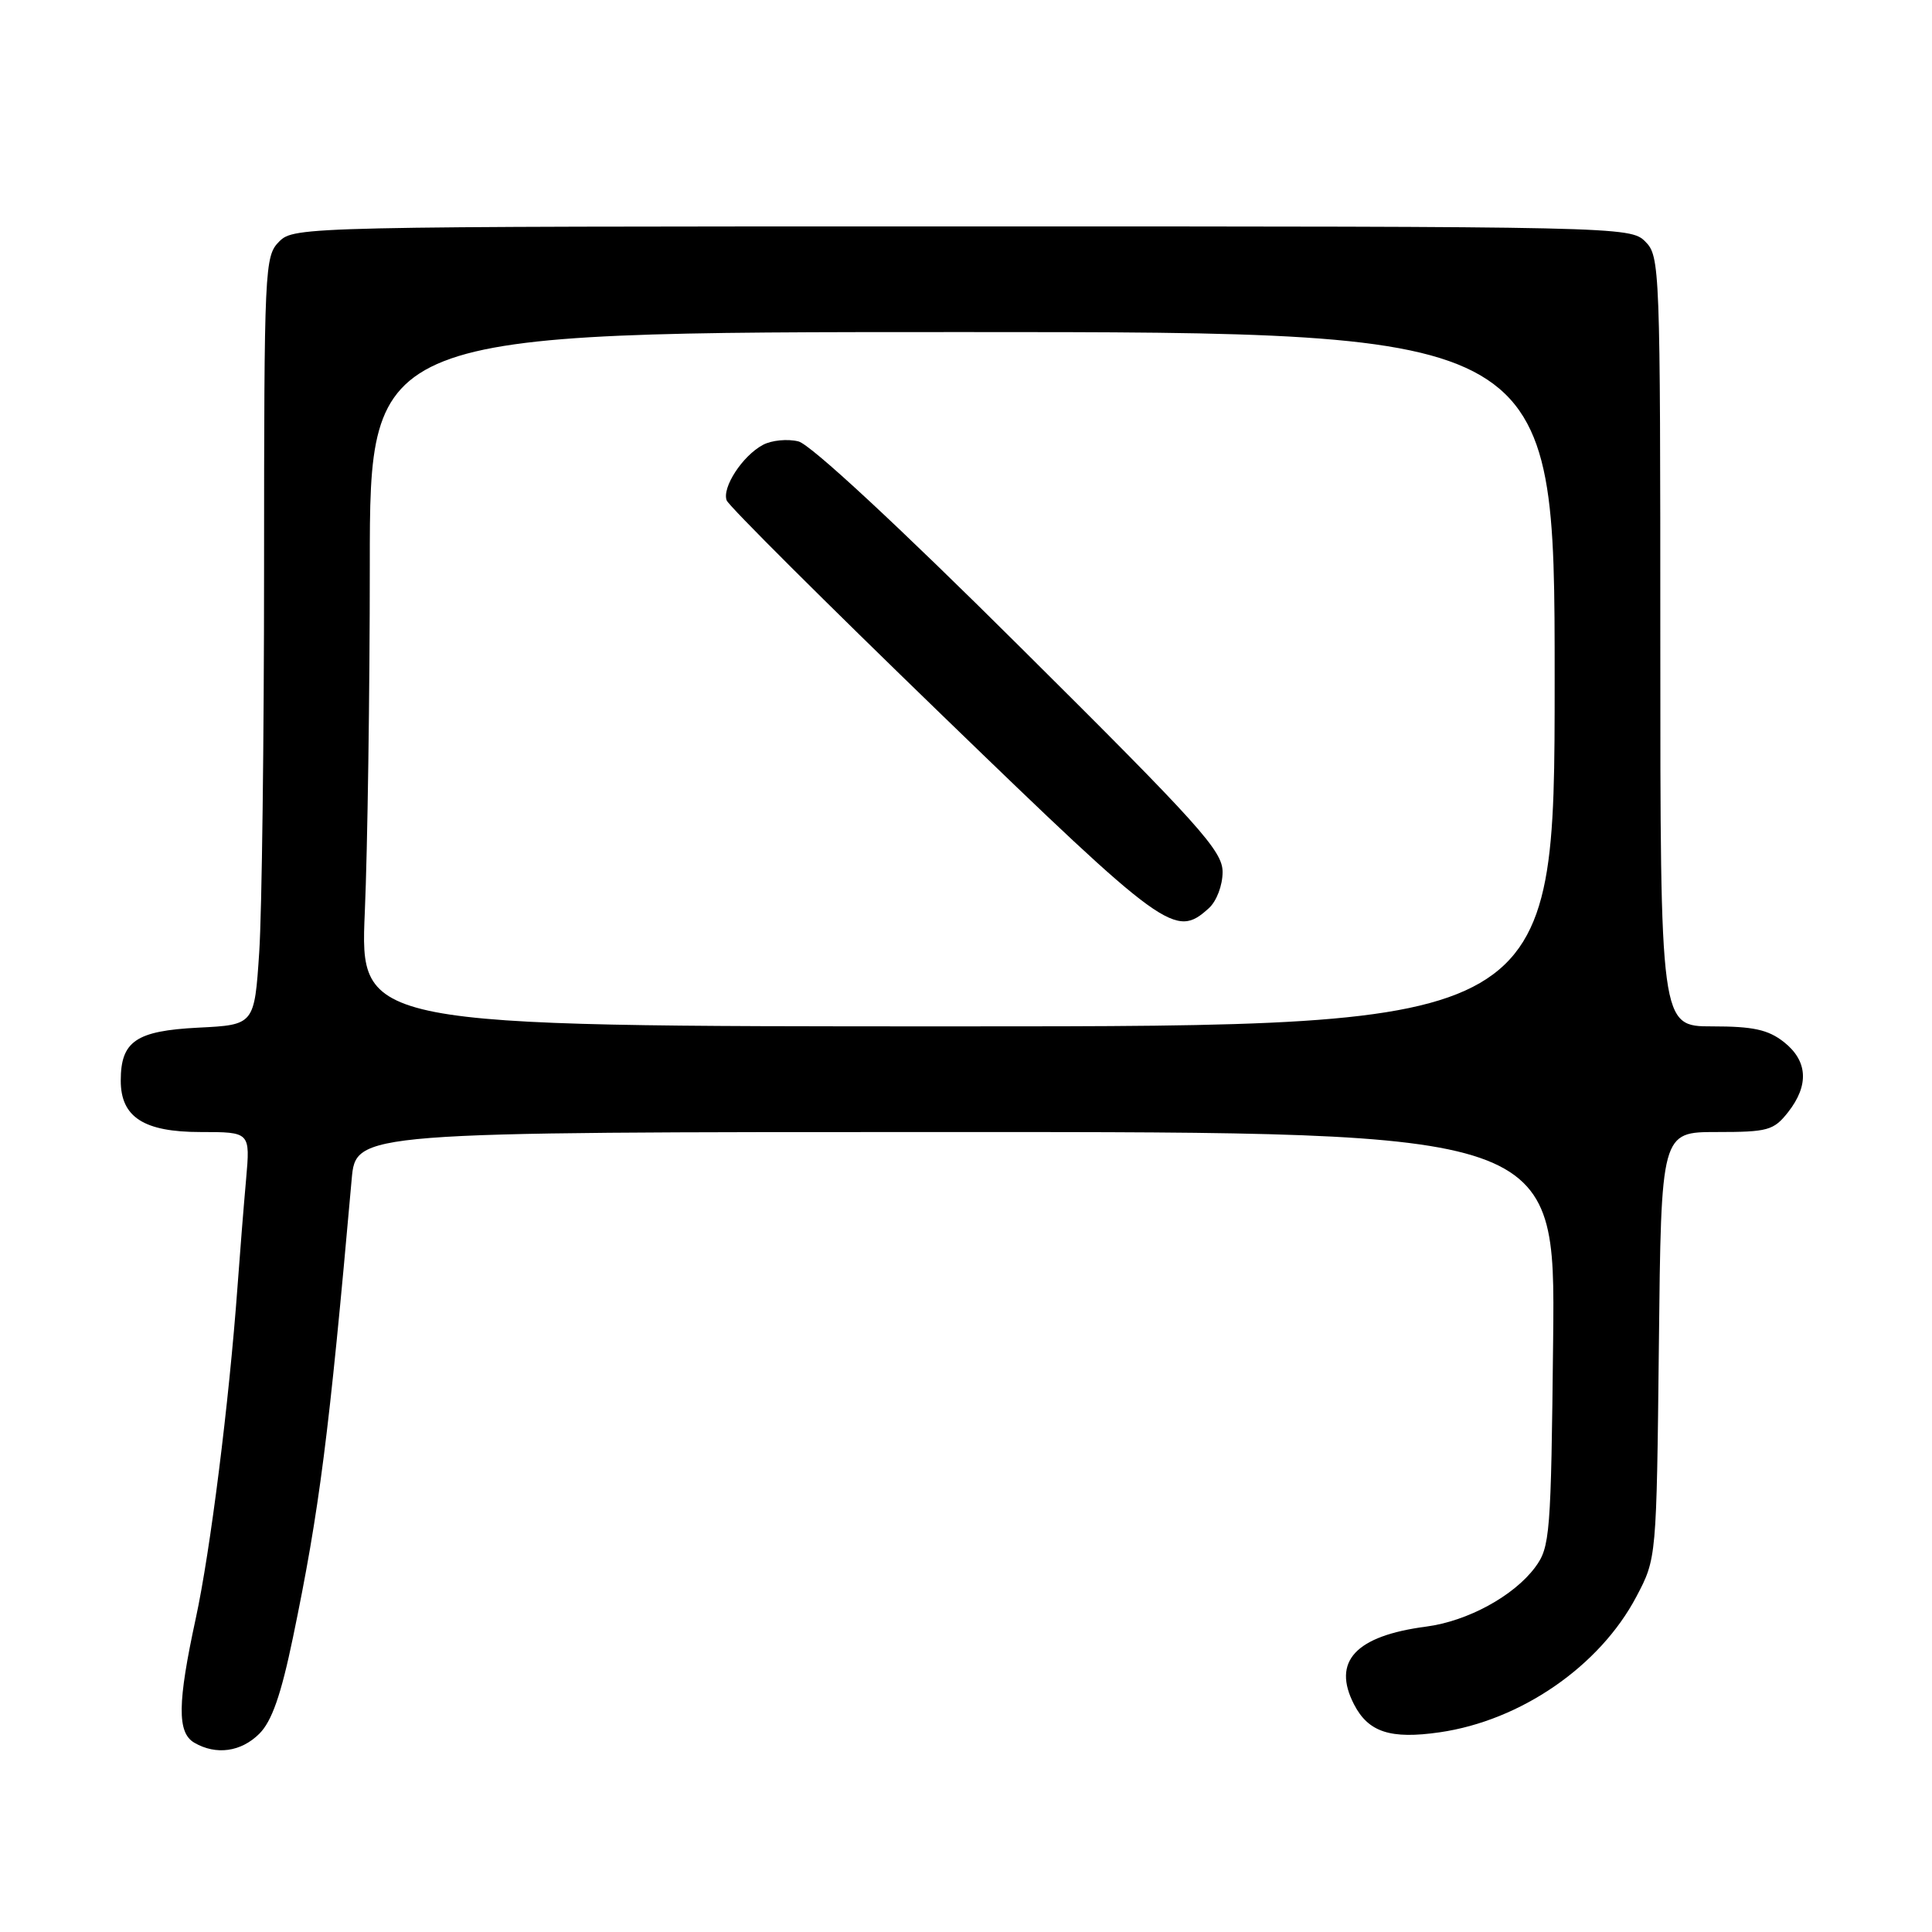 <?xml version="1.0" encoding="UTF-8" standalone="no"?>
<!DOCTYPE svg PUBLIC "-//W3C//DTD SVG 1.1//EN" "http://www.w3.org/Graphics/SVG/1.1/DTD/svg11.dtd" >
<svg xmlns="http://www.w3.org/2000/svg" xmlns:xlink="http://www.w3.org/1999/xlink" version="1.1" viewBox="0 0 256 256">
 <g >
 <path fill="currentColor"
d=" M 34.37 229.72 C 36.02 228.07 37.24 224.58 38.82 216.97 C 42.33 200.06 43.59 190.19 46.60 156.25 C 47.16 150.00 47.16 150.00 126.62 150.00 C 206.09 150.00 206.09 150.00 205.80 177.43 C 205.52 203.46 205.39 205.00 203.41 207.68 C 200.58 211.48 194.47 214.81 189.00 215.53 C 179.60 216.76 176.47 220.14 179.42 225.85 C 181.32 229.53 184.25 230.48 190.76 229.54 C 201.51 227.99 211.97 220.78 216.83 211.56 C 219.50 206.50 219.50 206.50 219.81 178.25 C 220.11 150.00 220.11 150.00 227.48 150.00 C 234.26 150.00 235.02 149.79 236.93 147.37 C 239.74 143.79 239.54 140.57 236.37 138.07 C 234.28 136.43 232.30 136.00 226.87 136.00 C 220.00 136.00 220.00 136.00 220.00 85.00 C 220.00 35.33 219.95 33.95 218.00 32.00 C 216.03 30.03 214.67 30.00 127.50 30.00 C 40.33 30.00 38.97 30.03 37.00 32.00 C 35.06 33.94 35.00 35.34 34.99 75.25 C 34.99 97.94 34.70 120.84 34.35 126.15 C 33.71 135.80 33.71 135.80 26.26 136.17 C 18.02 136.59 16.00 137.97 16.00 143.19 C 16.00 148.03 19.06 150.00 26.58 150.00 C 33.16 150.00 33.16 150.00 32.61 156.25 C 32.30 159.69 31.79 166.10 31.47 170.50 C 30.35 185.83 27.87 205.56 25.94 214.45 C 23.51 225.67 23.46 229.59 25.75 230.92 C 28.63 232.60 31.95 232.14 34.37 229.72 Z  M 48.34 120.84 C 48.70 112.50 49.00 91.80 49.00 74.84 C 49.00 44.00 49.00 44.00 127.50 44.00 C 206.00 44.00 206.00 44.00 206.00 90.00 C 206.00 136.00 206.00 136.00 126.84 136.00 C 47.69 136.00 47.69 136.00 48.34 120.84 Z  M 160.17 120.35 C 161.21 119.41 162.00 117.32 162.00 115.54 C 162.00 112.74 158.97 109.37 135.21 85.77 C 118.93 69.58 107.40 58.89 105.80 58.49 C 104.36 58.13 102.24 58.33 101.09 58.95 C 98.38 60.40 95.64 64.61 96.29 66.31 C 96.57 67.05 109.44 79.87 124.89 94.82 C 154.49 123.46 155.73 124.36 160.17 120.35 Z "/>
</g>
</svg>